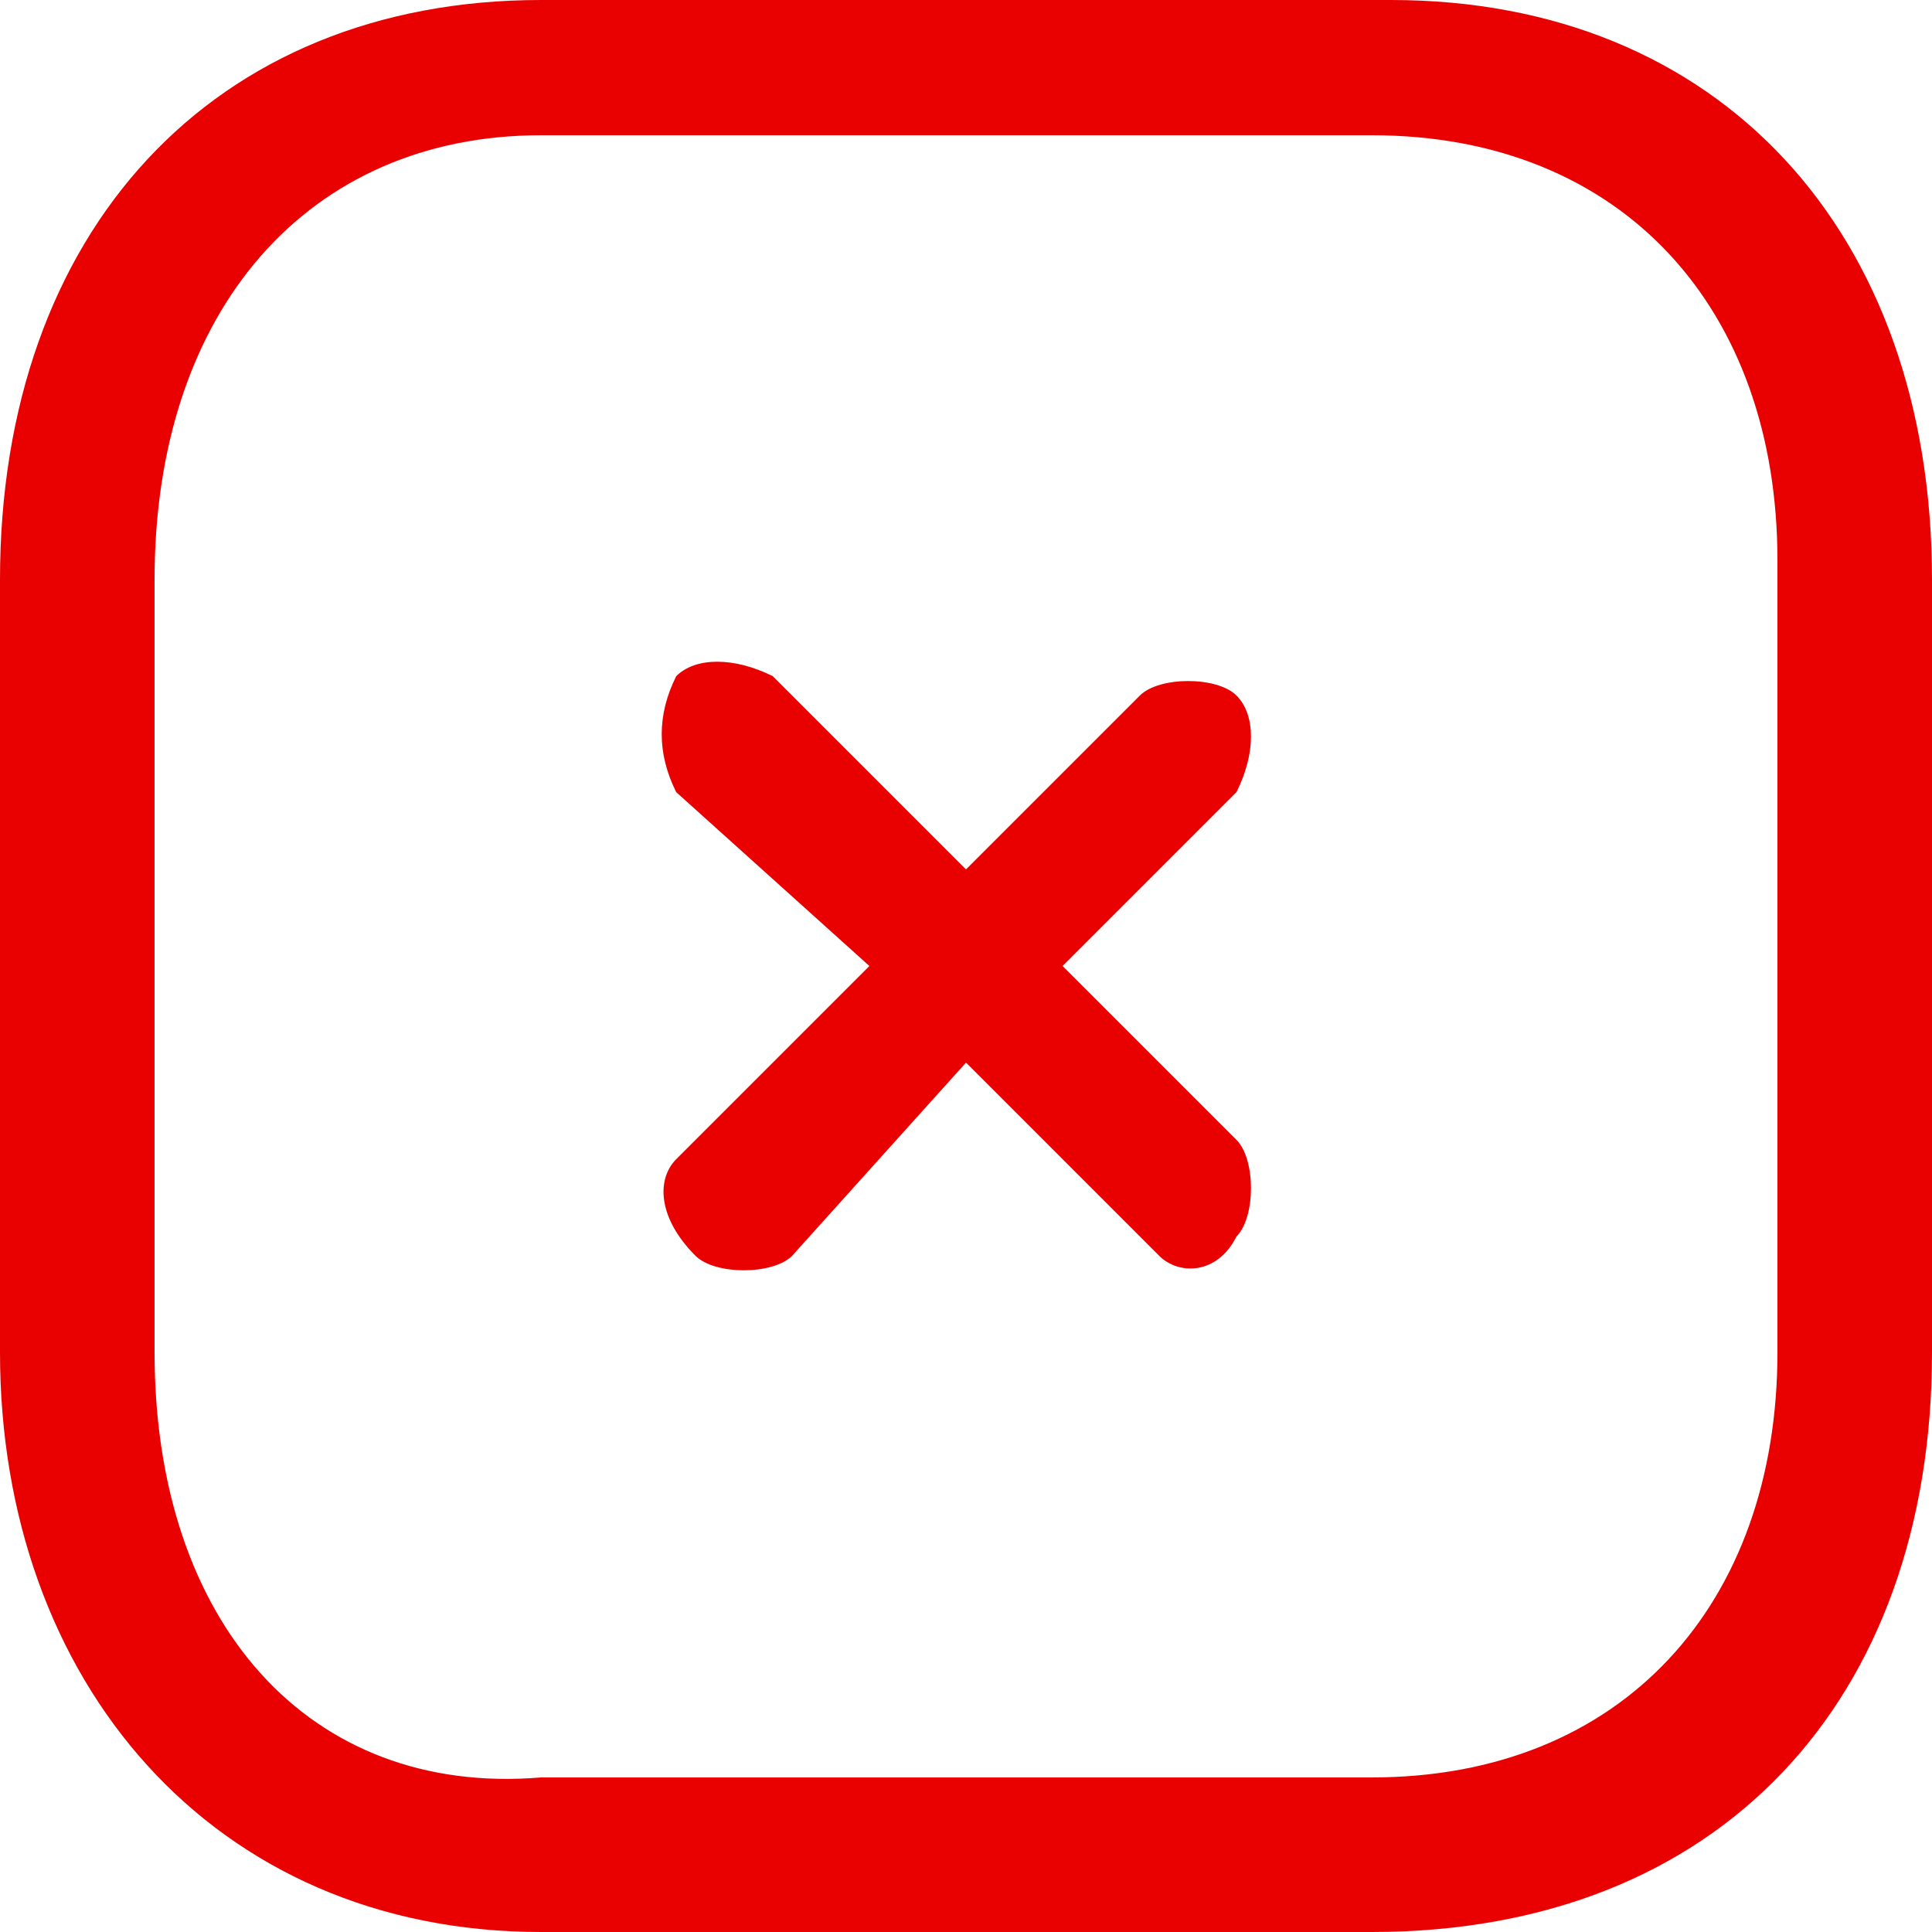 <?xml version="1.0" encoding="utf-8"?>
<!-- Generator: Adobe Illustrator 23.0.3, SVG Export Plug-In . SVG Version: 6.00 Build 0)  -->
<svg version="1.1" id="Layer_1" xmlns="http://www.w3.org/2000/svg" xmlns:xlink="http://www.w3.org/1999/xlink" x="0px" y="0px"
	 viewBox="0 0 10 10" style="enable-background:new 0 0 10 10;" xml:space="preserve">
<style type="text/css">
	.st0{fill-rule:evenodd;clip-rule:evenodd;fill:#E90101;}
</style>
<path class="st0" d="M7.2,0H2.8C1.1,0,0,1.2,0,3V7c0,1.7,1.1,3,2.8,3h4.3C8.9,10,10,8.8,10,7V3C10,1.2,8.9,0,7.2,0z M2.8,0.7h4.3
	c1.3,0,2.1,0.9,2.1,2.2V7c0,1.3-0.8,2.2-2.1,2.2H2.8C1.6,9.3,0.8,8.4,0.8,7V3C0.8,1.6,1.6,0.7,2.8,0.7z M3.5,3.5
	c0.1-0.1,0.3-0.1,0.5,0l0,0L5,4.5l0.9-0.9c0.1-0.1,0.4-0.1,0.5,0c0.1,0.1,0.1,0.3,0,0.5l0,0L5.5,5l0.9,0.9c0.1,0.1,0.1,0.4,0,0.5
	C6.3,6.6,6.1,6.6,6,6.5l0,0L5,5.5L4.1,6.5c-0.1,0.1-0.4,0.1-0.5,0C3.4,6.3,3.4,6.1,3.5,6l0,0L4.5,5L3.5,4.1C3.4,3.9,3.4,3.7,3.5,3.5
	z"/>
</svg>
